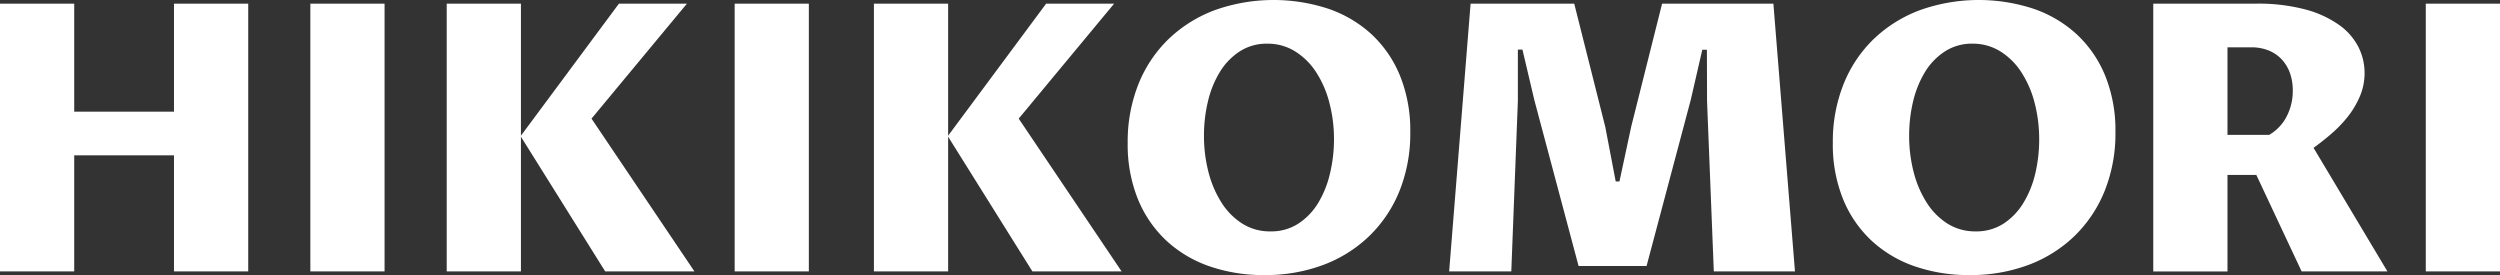 <svg id="Layer_1" data-name="Layer 1" xmlns="http://www.w3.org/2000/svg" viewBox="0 0 932.41 102.59"><rect x="0" y="0" width="932.41" height="102.59" fill="#333333" stroke="none"/><defs><style>.cls-1{fill:#fff;}</style></defs><title>logo</title><path class="cls-1" d="M932.41,1.36v99.87H904.73V1.36Z"/><path class="cls-1" d="M841.53,65.24H830.77v36H803.09V1.36h38.37A69,69,0,0,1,859.6,3.47a39.39,39.39,0,0,1,12.61,5.7,22.82,22.82,0,0,1,7.33,8.24,21.34,21.34,0,0,1,2.36,9.72A22.07,22.07,0,0,1,880.12,36a33.42,33.42,0,0,1-4.57,7.64A48,48,0,0,1,869.39,50q-3.39,2.9-6.52,5.14l27.55,46.08h-32ZM830.77,17.65V50.31h15.54a17,17,0,0,0,3.17-2.39,16.79,16.79,0,0,0,2.86-3.57,20.89,20.89,0,0,0,2-4.72,20.29,20.29,0,0,0,.78-5.82,19.11,19.11,0,0,0-1-6.41,14.8,14.8,0,0,0-3-5.12,13.74,13.74,0,0,0-4.87-3.4,17.07,17.07,0,0,0-6.72-1.23Z"/><path class="cls-1" d="M734.51,102.59a61.32,61.32,0,0,1-20.39-3.27A45.38,45.38,0,0,1,698,89.74a43.7,43.7,0,0,1-10.6-15.47,54.08,54.08,0,0,1-3.82-21,57.65,57.65,0,0,1,4-21.88,48.26,48.26,0,0,1,11.21-16.8A50.39,50.39,0,0,1,716,3.81a65.47,65.47,0,0,1,42.44-.54,45.59,45.59,0,0,1,16.12,9.54,43.6,43.6,0,0,1,10.61,15.45,54.22,54.22,0,0,1,3.81,21,57.46,57.46,0,0,1-4,21.91A48.89,48.89,0,0,1,773.74,88a49.91,49.91,0,0,1-17.21,10.81A61.56,61.56,0,0,1,734.51,102.59Zm2.38-16.29a18.56,18.56,0,0,0,10.3-2.86,24.12,24.12,0,0,0,7.39-7.64,37.18,37.18,0,0,0,4.47-10.94A54.73,54.73,0,0,0,760.54,52a53.72,53.72,0,0,0-1.7-13.64A38.52,38.52,0,0,0,753.93,27a25.36,25.36,0,0,0-7.83-7.81,19.32,19.32,0,0,0-10.43-2.9,18.37,18.37,0,0,0-10.26,2.87A24,24,0,0,0,718,26.78a37.87,37.87,0,0,0-4.47,11,54.85,54.85,0,0,0-1.49,12.82,53.72,53.72,0,0,0,1.7,13.64,39,39,0,0,0,4.88,11.38,25.18,25.18,0,0,0,7.77,7.81A19.28,19.28,0,0,0,736.89,86.3Z"/><path class="cls-1" d="M563.66,101.23H540.48l8-99.87h38.65l11.59,46,3.88,20.31H604l4.37-20.38L619.9,1.36h41.51l8.05,99.87H639.19l-2.52-63.47-.06-19.22H634.9l-4.3,18.67-16.49,62H588.75l-16.5-61.9-4.43-18.81h-1.71V37.63Z"/><path class="cls-1" d="M301.67,1.36v99.87H274V1.36Z"/><path class="cls-1" d="M259,101.23H225.72L194.16,50.78,230.84,1.36H256.2L220.61,44.24Z"/><path class="cls-1" d="M194.29,1.36v99.87H166.61V1.36Z"/><path class="cls-1" d="M143.43,1.36v99.87H115.75V1.36Z"/><path class="cls-1" d="M27.68,101.23H0V1.36H27.68V41.65H64.89V1.36H92.58v99.87H64.89V57.94H27.68Z"/><path class="cls-1" d="M418.32,101.23H385.05L353.49,50.78,390.17,1.36h25.36L379.94,44.24Z"/><path class="cls-1" d="M353.62,1.36v99.87H325.94V1.36Z"/><path class="cls-1" d="M471.49,102.59a61.36,61.36,0,0,1-20.39-3.27A45.47,45.47,0,0,1,435,89.74a43.83,43.83,0,0,1-10.6-15.47,54.27,54.27,0,0,1-3.81-21,57.84,57.84,0,0,1,4-21.88,48.42,48.42,0,0,1,11.22-16.8A50.29,50.29,0,0,1,453,3.81a65.47,65.47,0,0,1,42.44-.54,45.59,45.59,0,0,1,16.12,9.54,43.57,43.57,0,0,1,10.6,15.45,54.22,54.22,0,0,1,3.82,21,57.46,57.46,0,0,1-4,21.91A48.77,48.77,0,0,1,510.72,88a49.82,49.82,0,0,1-17.21,10.81A61.48,61.48,0,0,1,471.49,102.59Zm2.38-16.29a18.52,18.52,0,0,0,10.3-2.86,24.15,24.15,0,0,0,7.4-7.64A37.73,37.73,0,0,0,496,64.86,54.73,54.73,0,0,0,497.53,52a53.27,53.27,0,0,0-1.71-13.64A38.51,38.51,0,0,0,490.92,27a25.39,25.39,0,0,0-7.84-7.81,19.29,19.29,0,0,0-10.43-2.9,18.37,18.37,0,0,0-10.26,2.87A24.08,24.08,0,0,0,455,26.78a37.32,37.32,0,0,0-4.47,11,54.32,54.32,0,0,0-1.49,12.82,53.72,53.72,0,0,0,1.69,13.64,39.59,39.59,0,0,0,4.88,11.38,25.29,25.29,0,0,0,7.77,7.81A19.3,19.3,0,0,0,473.87,86.3Z"/></svg>